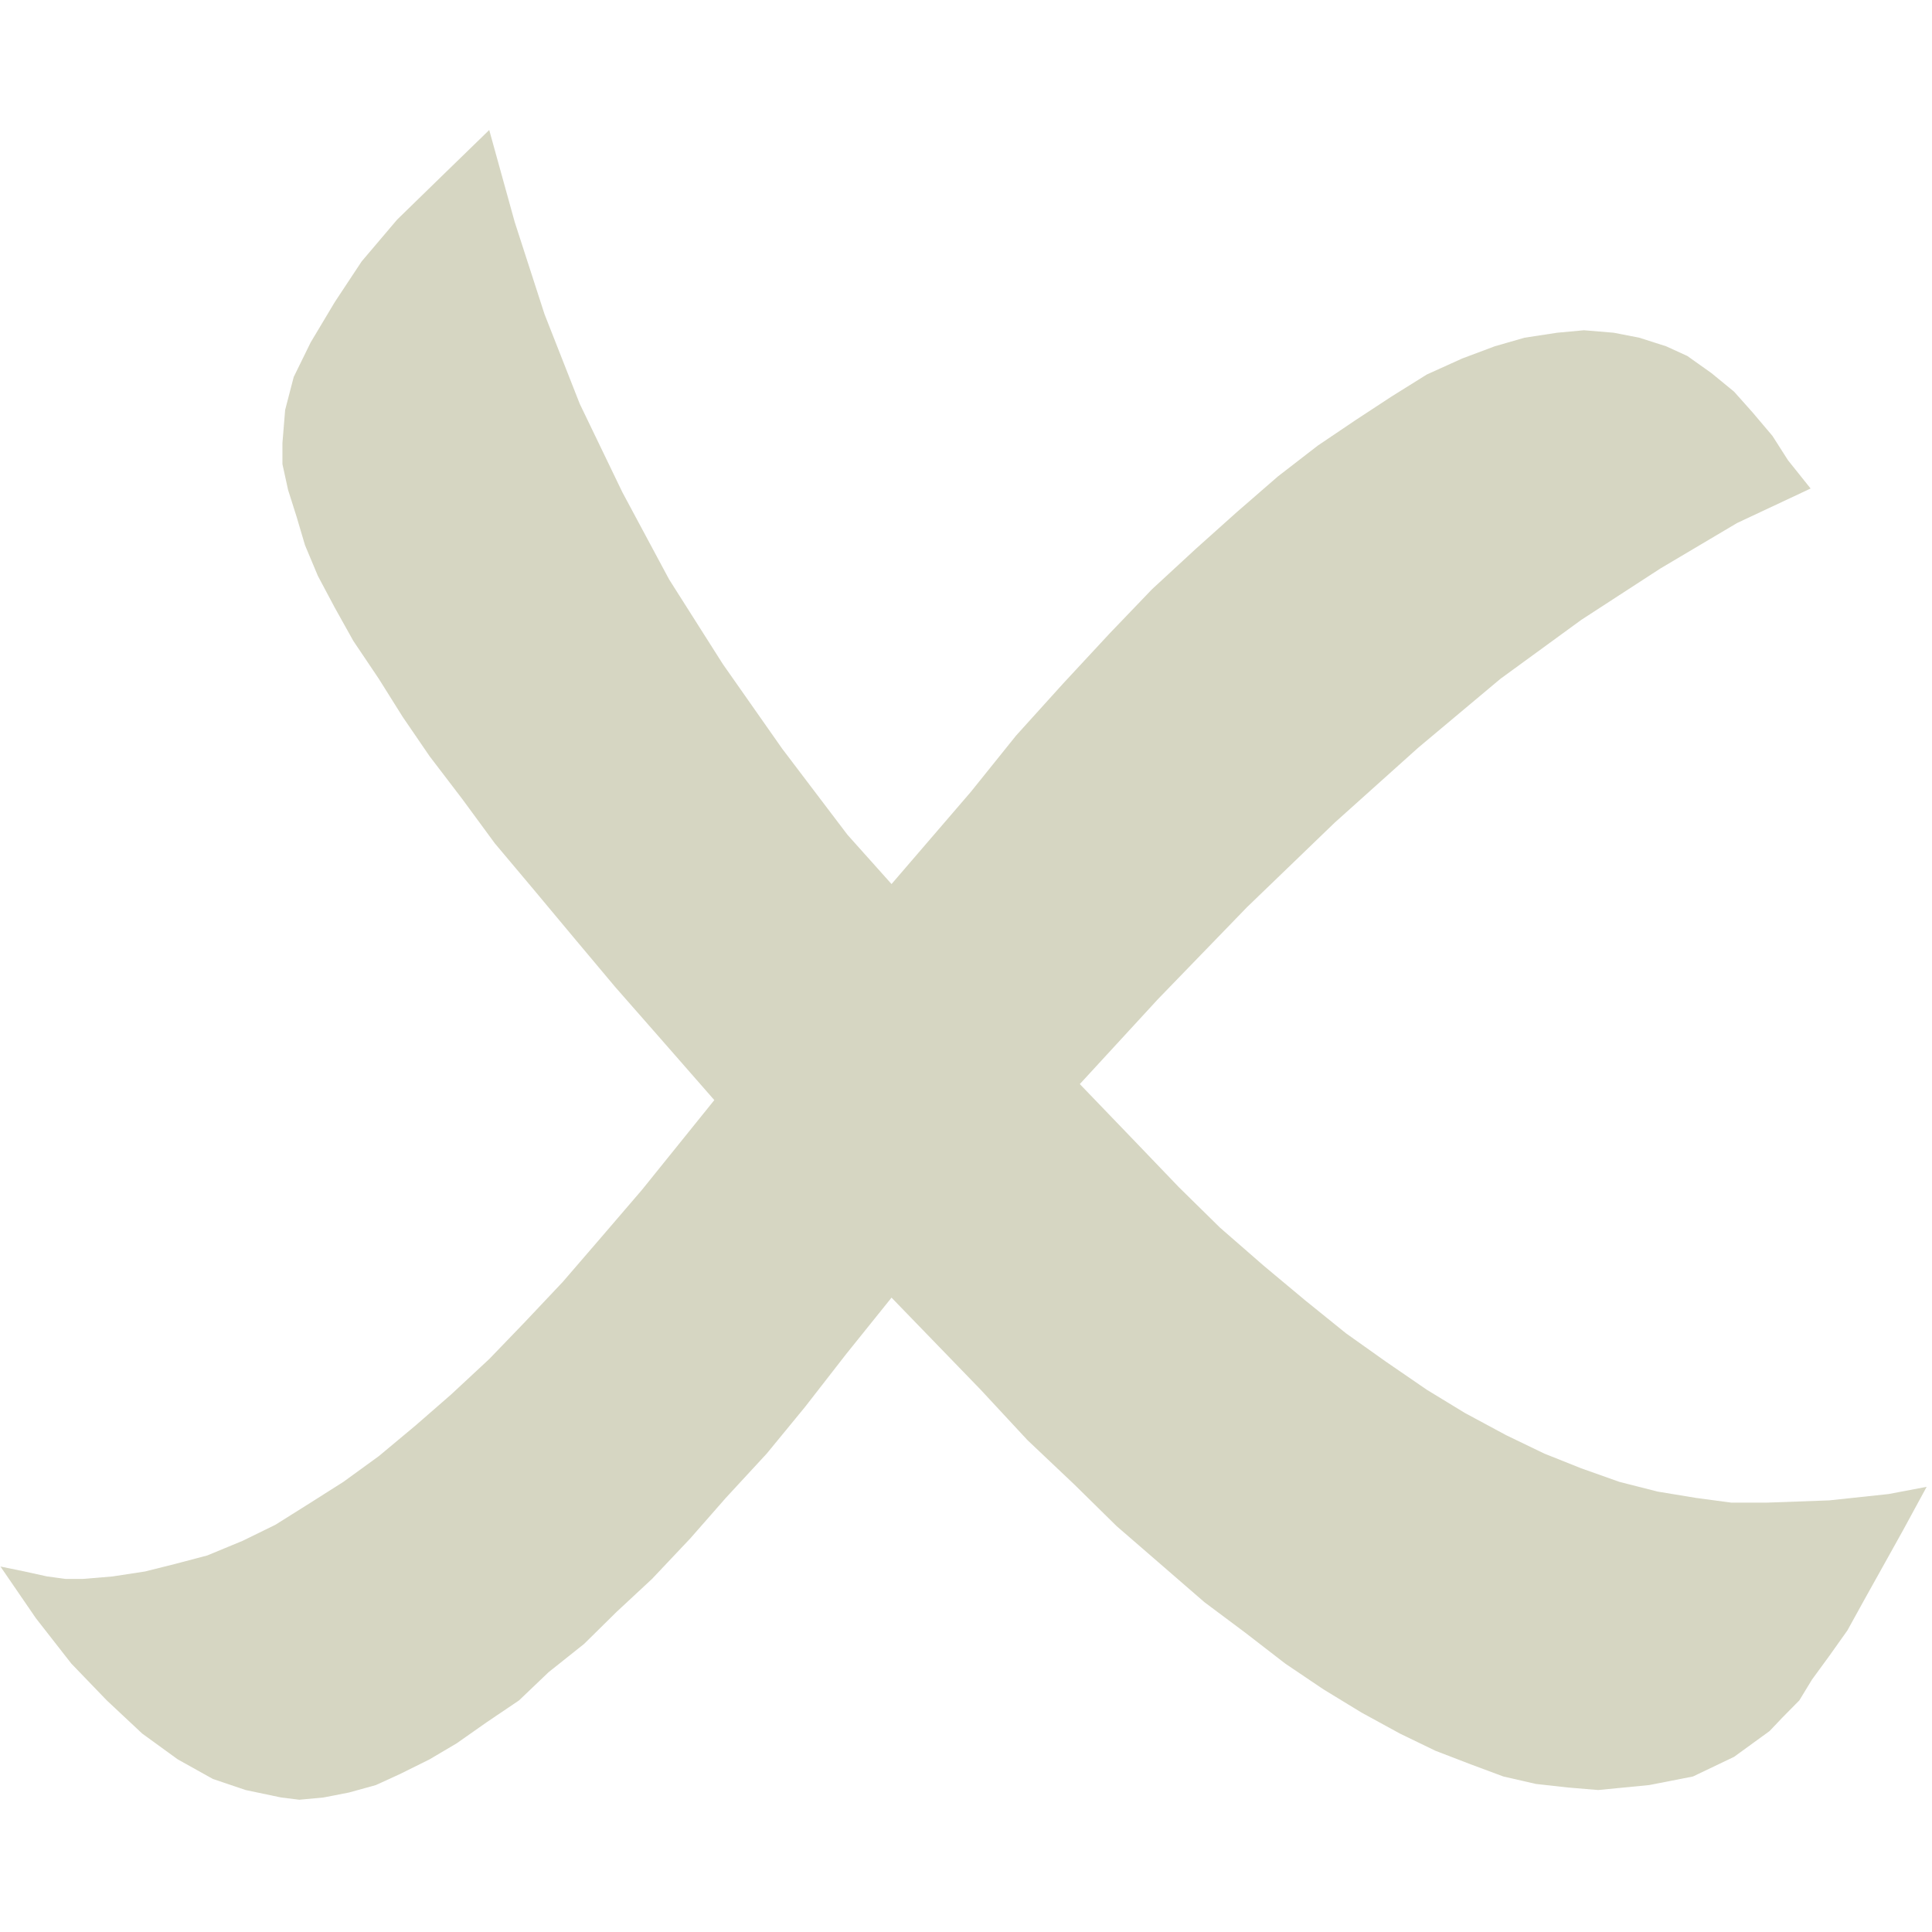<svg xmlns:dc="http://purl.org/dc/elements/1.1/" xmlns:cc="http://creativecommons.org/ns#" xmlns:rdf="http://www.w3.org/1999/02/22-rdf-syntax-ns#" xmlns:svg="http://www.w3.org/2000/svg" xmlns="http://www.w3.org/2000/svg" id="svg7" height="16" width="16" version="1.0" preserveAspectRatio="xMidYMid meet" viewBox="0 0 343 297" style="font-size: 16px; color: rgb(216, 31, 6);">
    <defs id="defs3" style="fill: rgb(214, 214, 194);">
        <pattern y="0" x="0" height="6" width="6" patternUnits="userSpaceOnUse" id="EMFhbasepattern" style="fill: rgb(214, 214, 194);"></pattern>
    </defs>
    <path id="path5" d="  M 86.855,0.08   L 91.385,16.433   L 96.675,32.786   L 102.928,48.698   L 110.503,64.41   L 118.8,79.881   L 128.339,94.912   L 138.881,109.942   L 150.464,125.213   L 158.28,133.951   L 172.348,117.598   L 180.404,107.577   L 188.701,98.399   L 196.998,89.461   L 204.533,81.605   L 212.309,74.43   L 219.604,67.897   L 226.898,61.564   L 233.953,56.113   L 240.726,51.544   L 247.019,47.416   L 253.312,43.488   L 259.604,40.642   L 265.376,38.478   L 270.667,36.955   L 276.438,36.073   L 281.208,35.632   L 286.499,36.073   L 291.028,36.955   L 295.797,38.478   L 299.565,40.201   L 303.854,43.247   L 307.862,46.534   L 311.148,50.221   L 314.676,54.39   L 317.441,58.719   L 321.449,63.729   L 308.383,69.861   L 294.795,77.917   L 280.727,87.056   L 266.378,97.517   L 251.789,109.742   L 236.959,123.049   L 221.367,138.079   L 205.535,154.432   L 191.707,169.462   L 201.768,179.923   L 209.303,187.779   L 216.597,194.954   L 224.373,201.727   L 231.668,207.82   L 238.963,213.712   L 246.017,218.722   L 253.312,223.732   L 260.085,227.86   L 267.38,231.788   L 274.194,235.075   L 280.727,237.68   L 287.501,240.085   L 294.274,241.808   L 301.088,242.931   L 307.381,243.772   L 313.674,243.772   L 324.736,243.372   L 335.277,242.249   L 342.051,240.967   L 342.051,240.967   L 337.802,248.782   L 334.275,255.115   L 330.988,261.007   L 327.982,266.458   L 324.736,271.027   L 321.69,275.196   L 319.445,278.883   L 316.439,281.929   L 314.154,284.334   L 307.862,288.903   L 300.567,292.391   L 292.791,293.914   L 283.733,294.795   L 278.442,294.354   L 272.671,293.713   L 266.899,292.391   L 261.087,290.226   L 254.835,287.821   L 248.542,284.775   L 241.728,281.048   L 234.955,276.919   L 228.181,272.35   L 221.127,266.899   L 213.832,261.448   L 206.016,254.674   L 198.24,247.941   L 190.705,240.526   L 182.408,232.67   L 174.112,223.732   L 158.28,207.379   L 150.223,217.399   L 142.929,226.778   L 136.115,235.075   L 128.86,242.931   L 122.568,250.105   L 115.754,257.32   L 109.461,263.172   L 103.689,268.863   L 97.397,273.873   L 92.146,278.883   L 86.334,282.811   L 81.084,286.499   L 76.274,289.344   L 71.023,291.95   L 66.735,293.914   L 61.965,295.236   L 57.436,296.118   L 53.147,296.519   L 53.147,296.519   L 49.901,296.118   L 43.608,294.795   L 37.796,292.831   L 31.544,289.344   L 25.251,284.775   L 18.958,278.883   L 12.666,272.35   L 6.373,264.294   L 0.08,255.115   L 4.369,255.997   L 8.377,256.879   L 11.664,257.32   L 14.67,257.32   L 19.96,256.879   L 25.732,255.997   L 31.023,254.674   L 36.794,253.151   L 43.087,250.546   L 48.899,247.7   L 55.151,243.772   L 60.963,240.085   L 67.256,235.516   L 73.789,230.065   L 80.042,224.614   L 86.855,218.281   L 93.148,211.748   L 99.922,204.573   L 106.695,196.717   L 113.99,188.22   L 126.816,172.308   L 117.277,161.406   L 109.221,152.227   L 101.926,143.53   L 94.631,134.792   L 87.857,126.736   L 82.086,118.88   L 76.274,111.265   L 71.504,104.291   L 67.256,97.517   L 62.727,90.783   L 59.44,84.891   L 56.434,79.24   L 54.149,73.789   L 52.666,68.779   L 51.143,63.969   L 50.141,59.4   L 50.141,55.672   L 50.622,49.781   L 52.145,43.929   L 55.151,37.796   L 59.44,30.622   L 64.21,23.407   L 70.502,15.992   L 78.318,8.377   L 86.855,0.08   z " style="fill: rgb(214, 214, 194); fill-rule: evenodd; fill-opacity: 1; stroke: none;"></path>
</svg>
